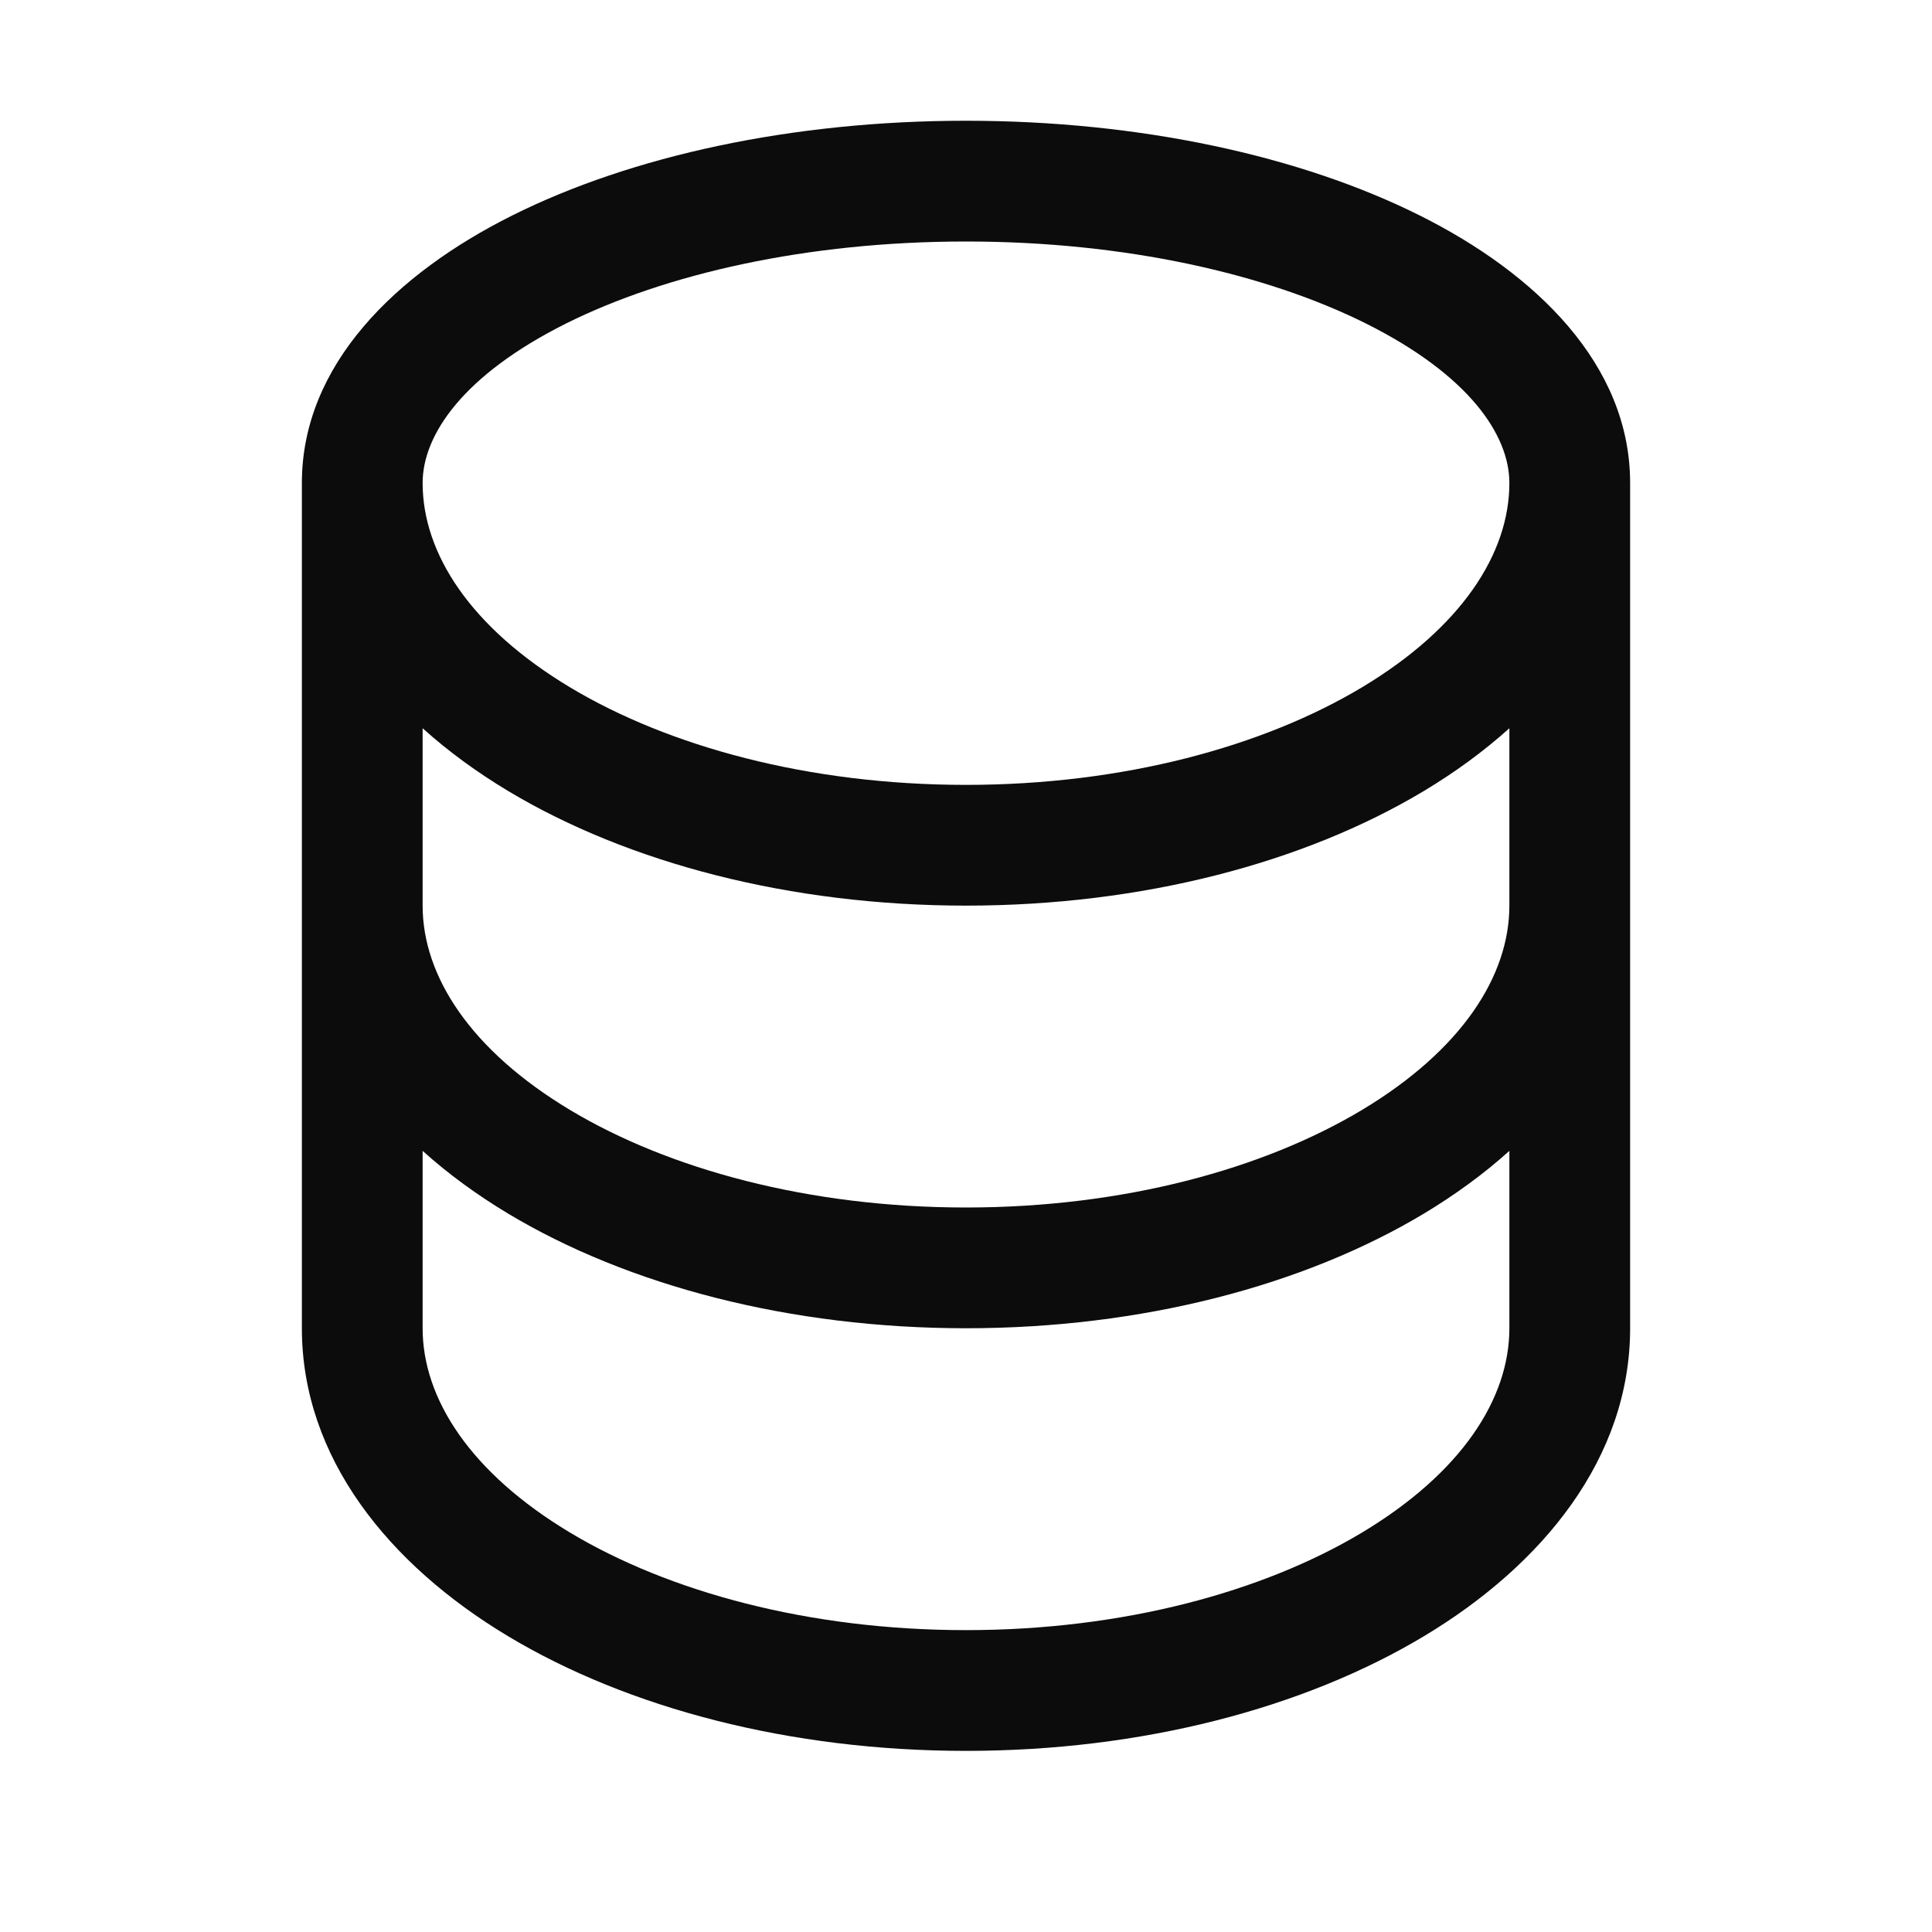 <svg width="16" height="16" viewBox="0 0 16 16" fill="none" xmlns="http://www.w3.org/2000/svg">
<path fill-rule="evenodd" clip-rule="evenodd" d="M4.688 2.679C3.836 3.105 3.5 3.601 3.5 4C3.5 4.584 3.897 5.198 4.722 5.693C5.536 6.181 6.694 6.5 8 6.5C9.306 6.5 10.463 6.181 11.278 5.693C12.103 5.198 12.5 4.584 12.5 4C12.5 3.601 12.164 3.105 11.312 2.679C10.49 2.269 9.32 2 8 2C6.68 2 5.51 2.269 4.688 2.679ZM12.5 6.031C12.287 6.223 12.049 6.396 11.793 6.55C10.798 7.147 9.456 7.5 8 7.5C6.544 7.5 5.202 7.147 4.207 6.55C3.951 6.396 3.713 6.223 3.5 6.031V7.5C3.5 8.084 3.897 8.698 4.722 9.193C5.536 9.681 6.694 10 8 10C9.306 10 10.463 9.681 11.278 9.193C12.103 8.698 12.5 8.084 12.5 7.5V6.031ZM12.5 9.531C12.287 9.723 12.049 9.896 11.793 10.05C10.798 10.647 9.456 11 8 11C6.544 11 5.202 10.647 4.207 10.05C3.951 9.896 3.713 9.723 3.5 9.531V11C3.5 11.584 3.897 12.198 4.722 12.693C5.536 13.181 6.694 13.5 8 13.5C9.306 13.5 10.463 13.181 11.278 12.693C12.103 12.198 12.5 11.584 12.5 11V9.531ZM13.5 11C13.5 12.073 12.778 12.959 11.793 13.55C10.798 14.147 9.456 14.5 8 14.5C6.544 14.5 5.202 14.147 4.207 13.55C3.222 12.959 2.5 12.073 2.5 11V7.5V4C2.5 3.018 3.283 2.264 4.241 1.785C5.229 1.291 6.559 1 8 1C9.441 1 10.771 1.291 11.759 1.785C12.717 2.264 13.5 3.018 13.5 4V7.5V11Z" fill="#0C0C0C"/>
</svg>
